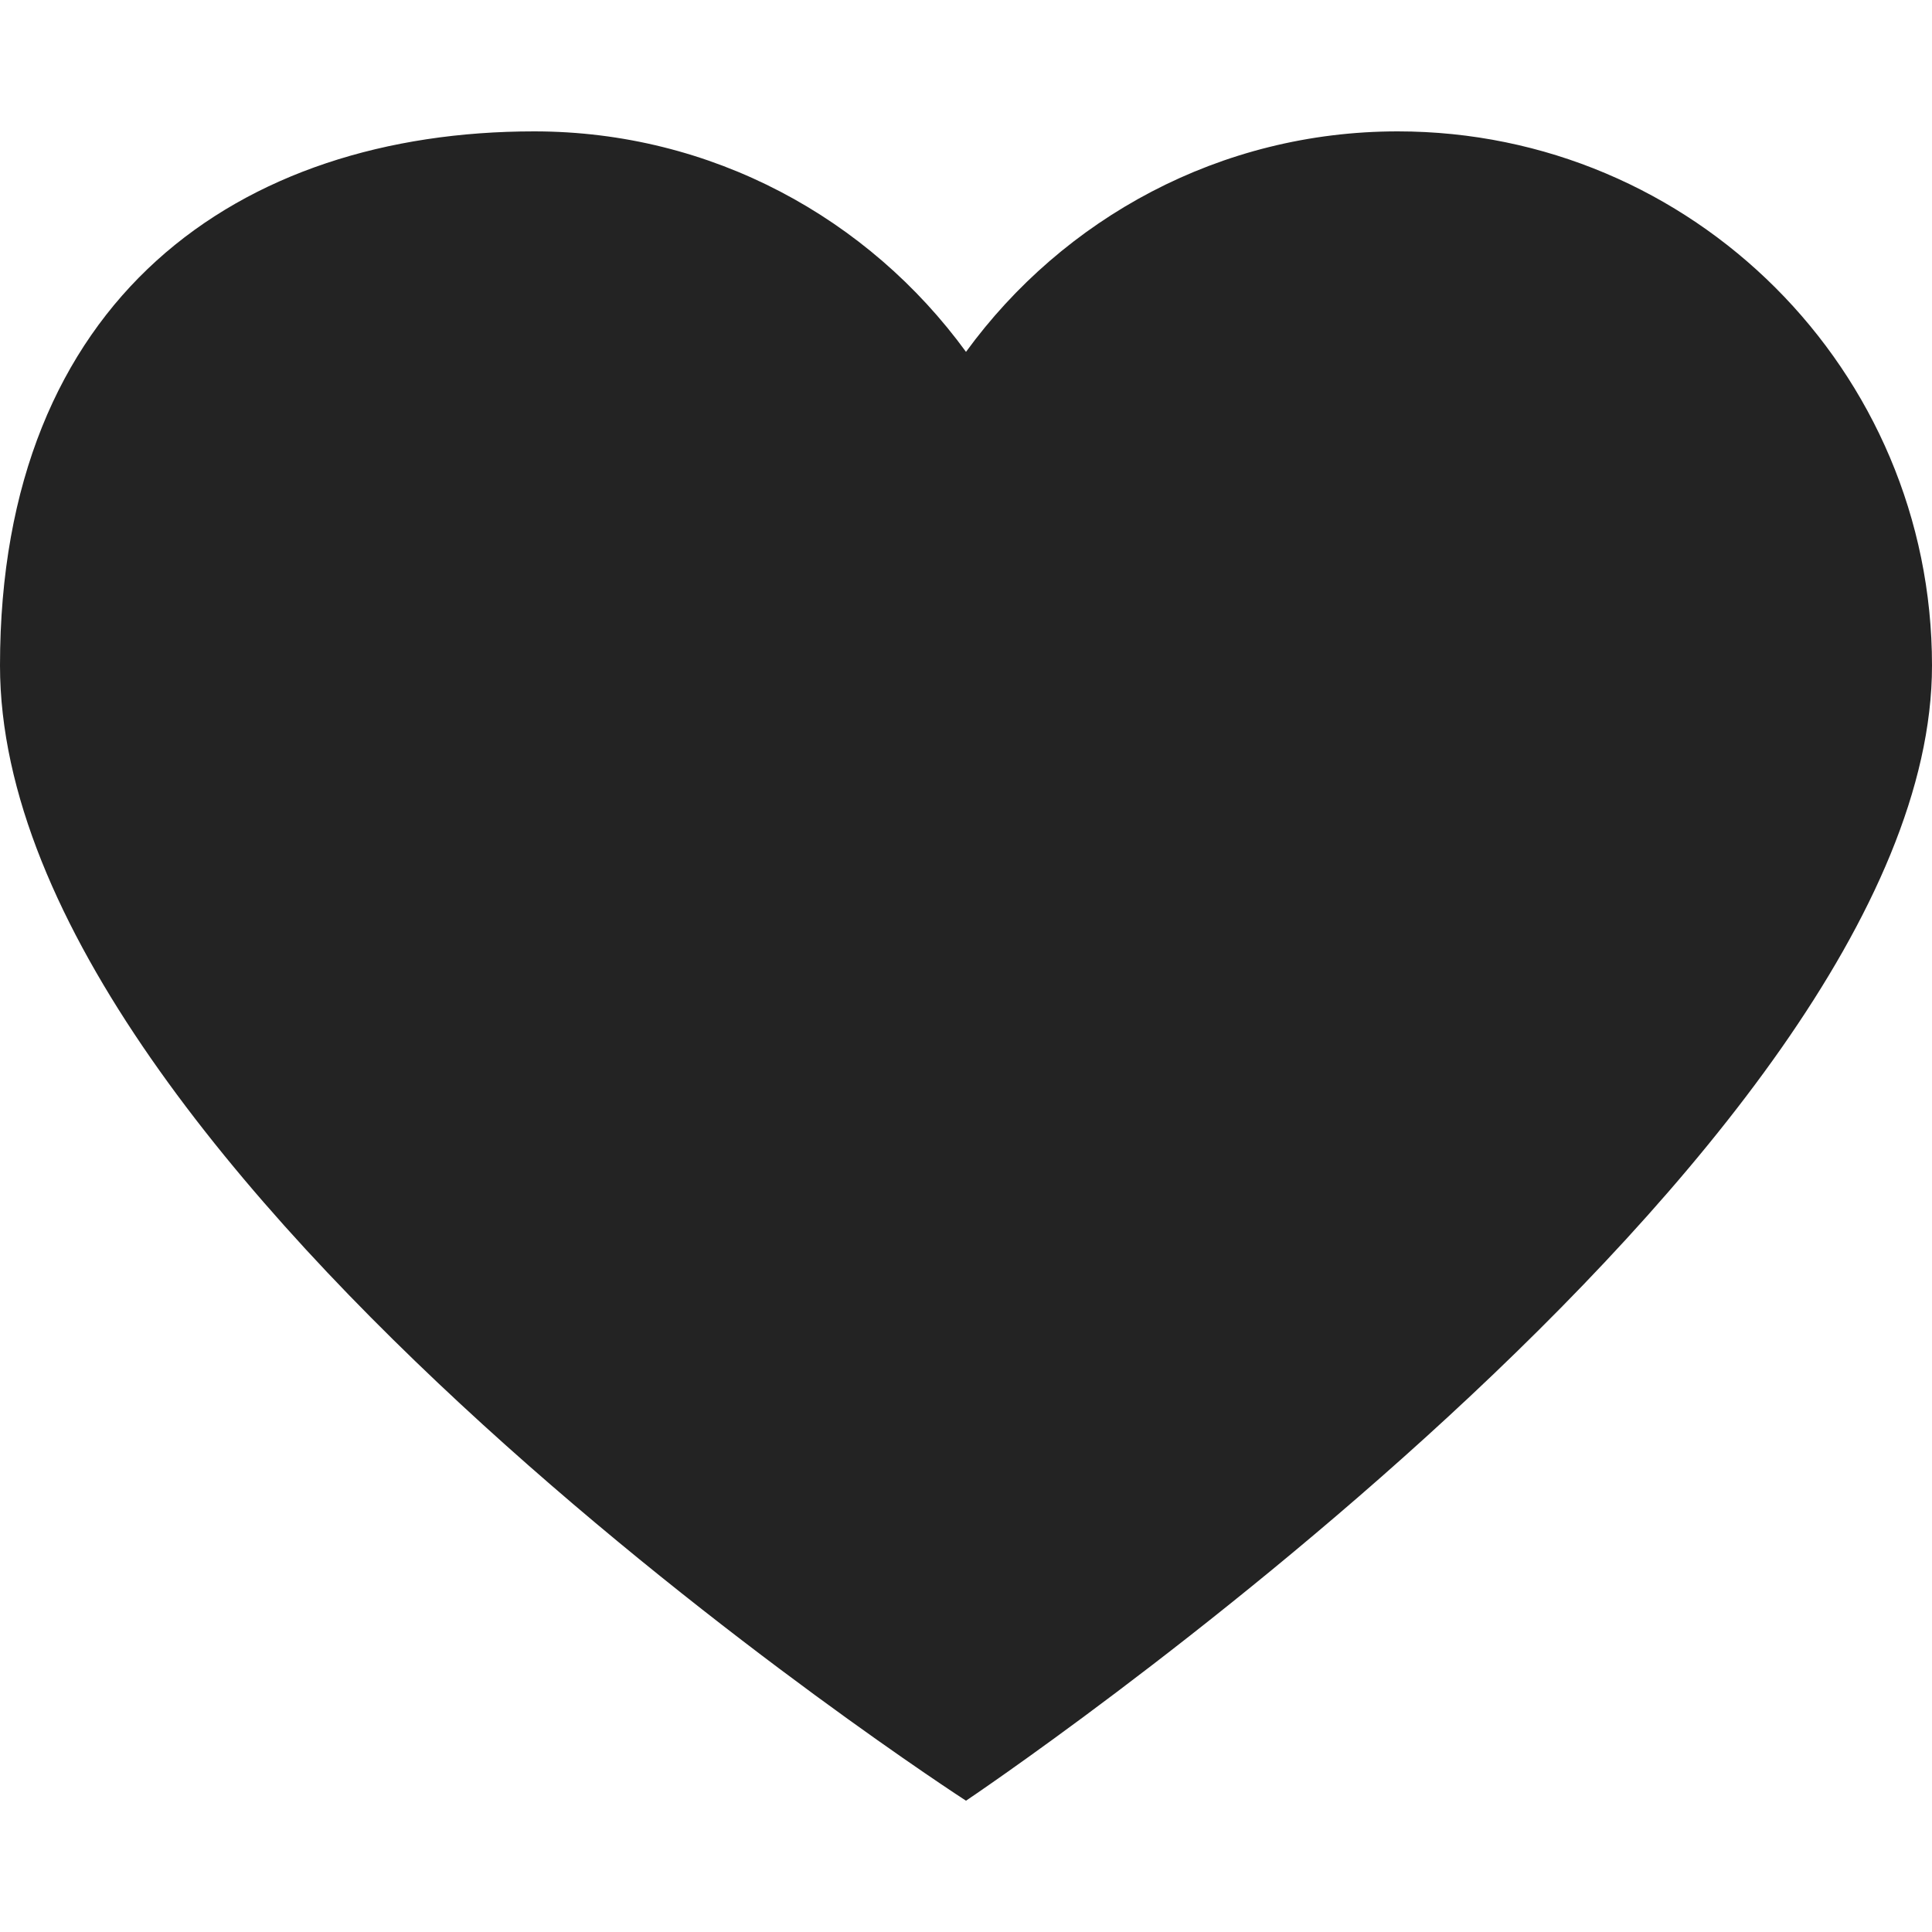 <svg width="24" height="24" viewBox="0 0 24 24" fill="none" xmlns="http://www.w3.org/2000/svg">
<path d="M17.363 1.632C21.029 1.632 24 4.603 24 8.267C24 14.324 12 22.369 12 22.369C12 22.369 0 14.614 0 8.267C0 3.705 2.971 1.632 6.636 1.632C8.843 1.632 10.793 2.714 12 4.371C13.207 2.714 15.157 1.632 17.363 1.632Z" fill="#232323"/>
</svg>
